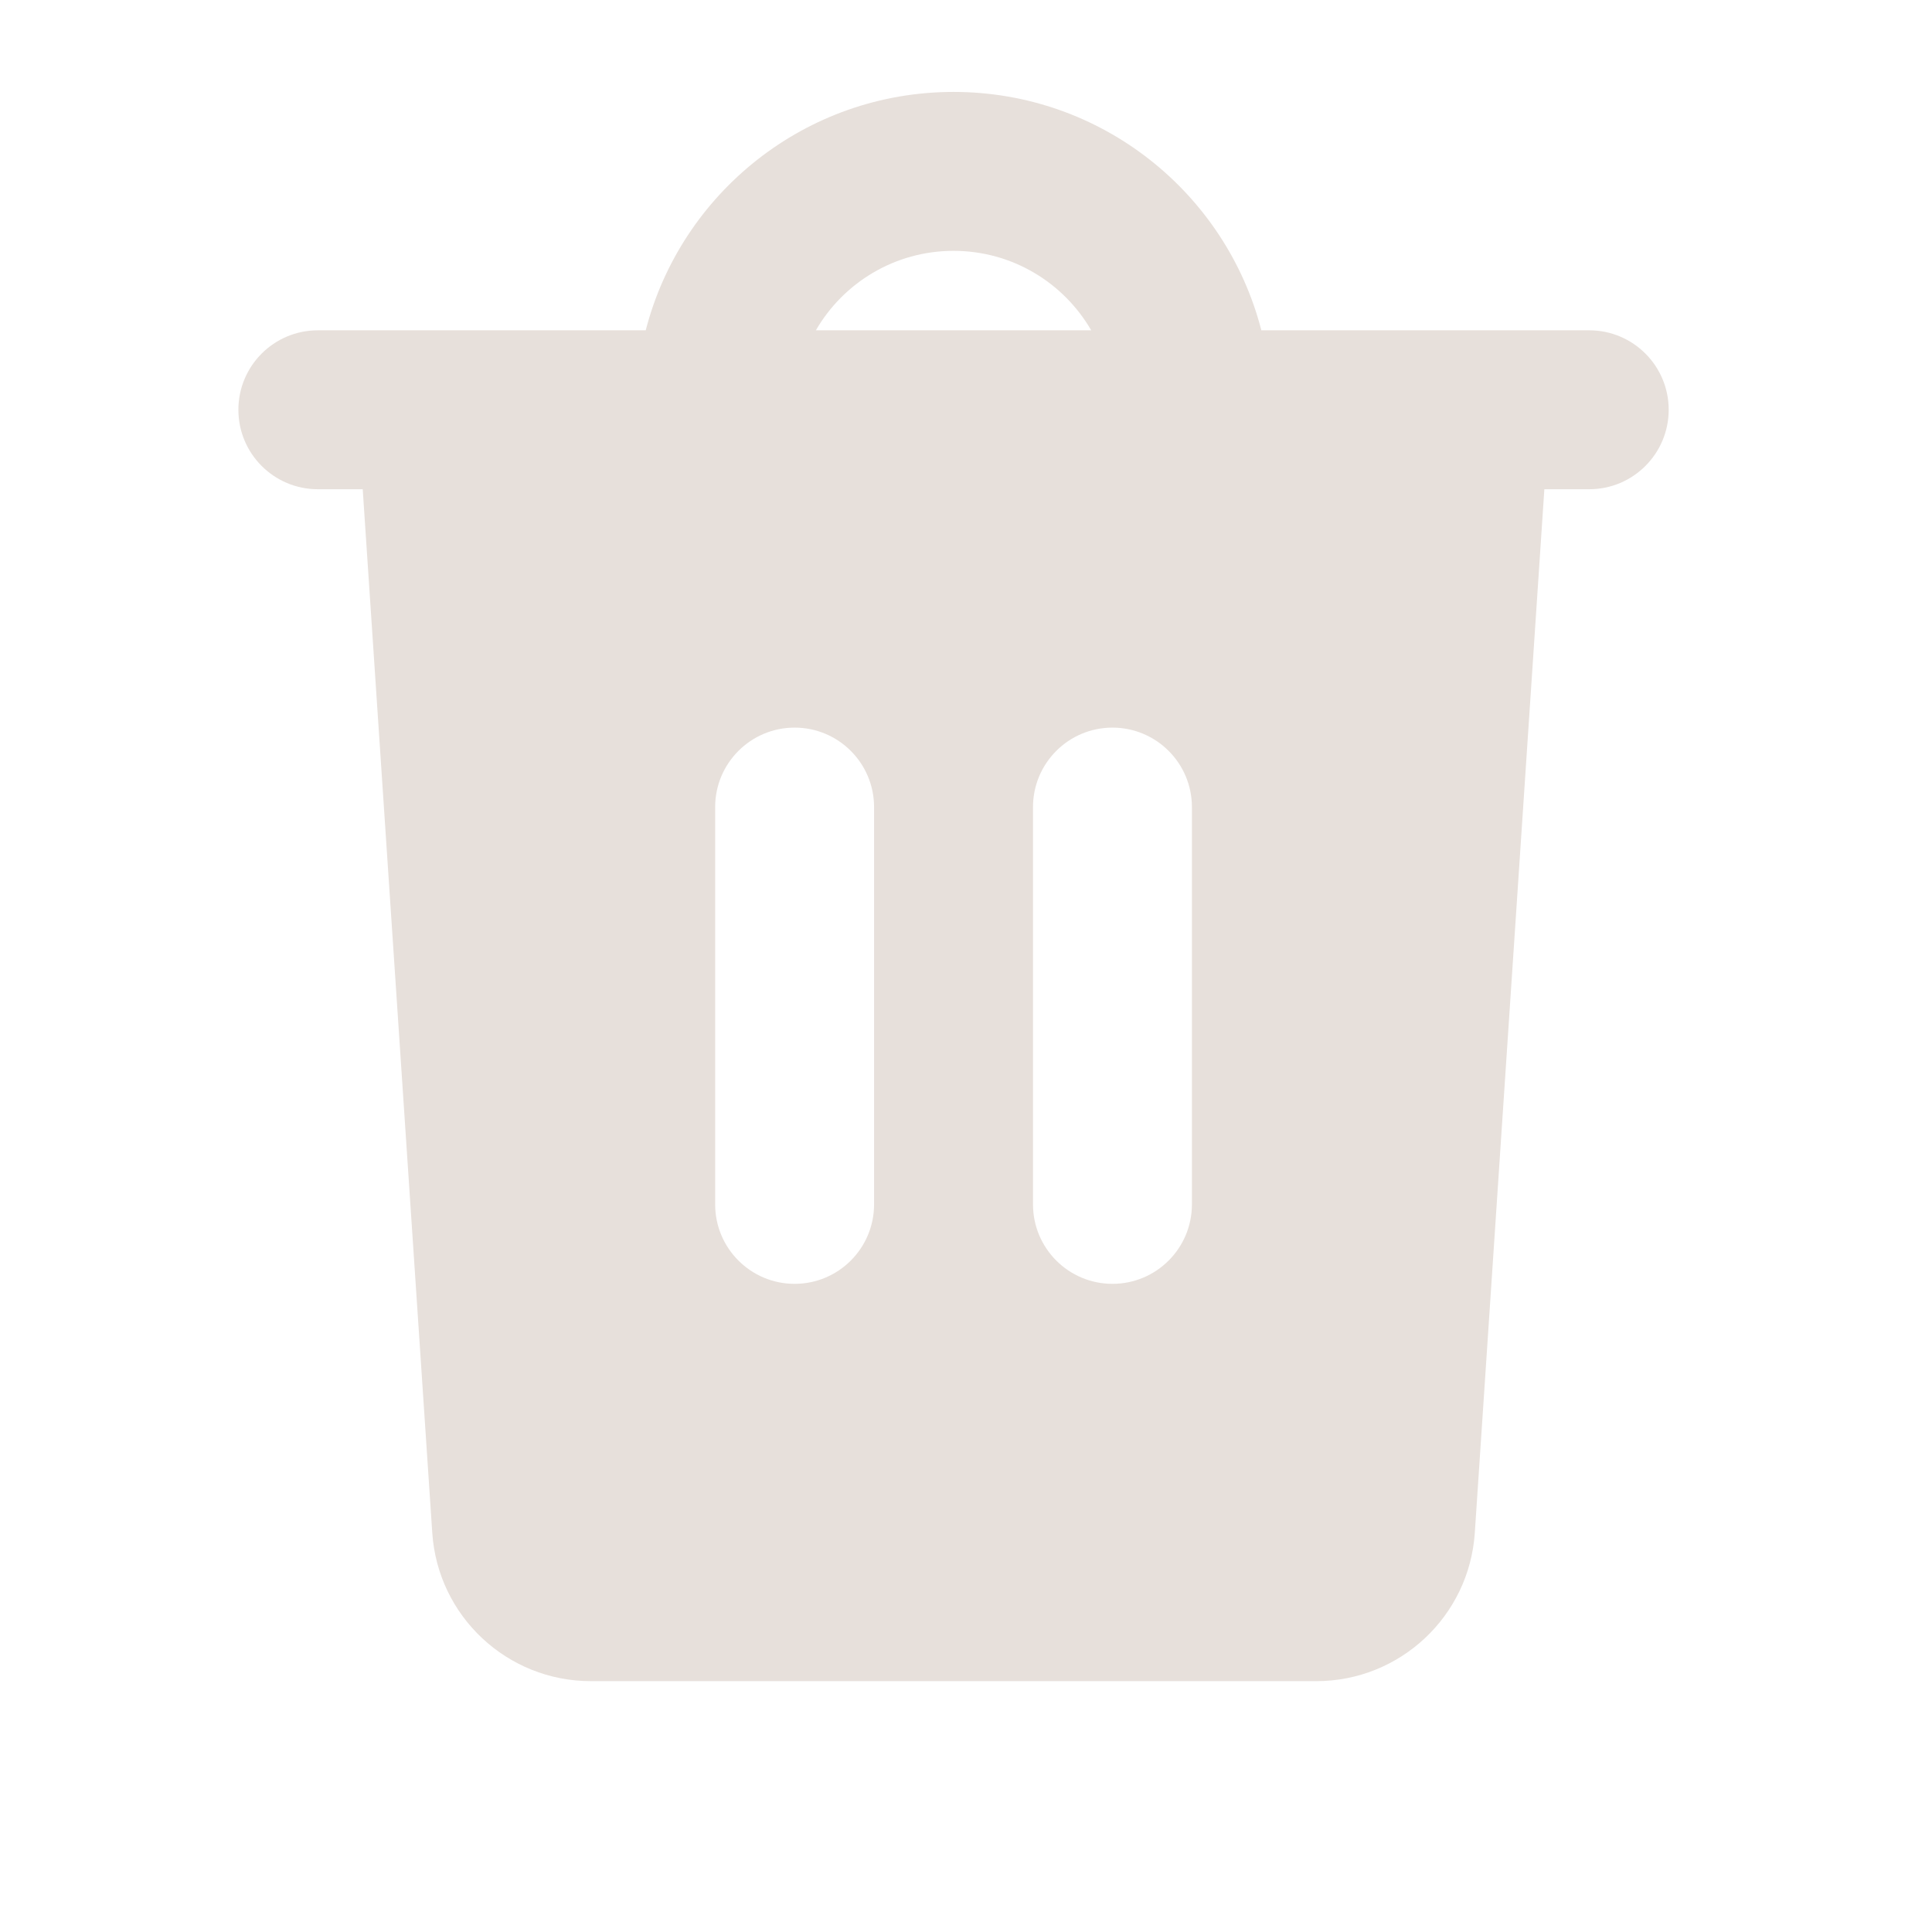 <svg width="31" height="31" viewBox="0 0 31 31" fill="none" xmlns="http://www.w3.org/2000/svg">
<path fill-rule="evenodd" clip-rule="evenodd" d="M10.361 5.3C10.927 3.1 12.924 1.475 15.3 1.475C17.677 1.475 19.673 3.1 20.239 5.3H25.5C26.204 5.3 26.775 5.871 26.775 6.575C26.775 7.279 26.204 7.85 25.5 7.85H24.78L23.664 24.595C23.575 25.934 22.462 26.975 21.12 26.975H9.481C8.138 26.975 7.025 25.934 6.936 24.595L5.82 7.85H5.1C4.396 7.85 3.825 7.279 3.825 6.575C3.825 5.871 4.396 5.3 5.1 5.3H10.361ZM13.091 5.3C13.532 4.538 14.356 4.025 15.3 4.025C16.244 4.025 17.068 4.538 17.509 5.3H13.091ZM14.025 12.95C14.025 12.246 13.454 11.675 12.75 11.675C12.046 11.675 11.475 12.246 11.475 12.95L11.475 19.325C11.475 20.029 12.046 20.6 12.75 20.6C13.454 20.6 14.025 20.029 14.025 19.325L14.025 12.95ZM17.85 11.675C18.554 11.675 19.125 12.246 19.125 12.95V19.325C19.125 20.029 18.554 20.6 17.85 20.6C17.146 20.6 16.575 20.029 16.575 19.325V12.95C16.575 12.246 17.146 11.675 17.85 11.675Z" fill="#E7E0DB"/>
</svg>
